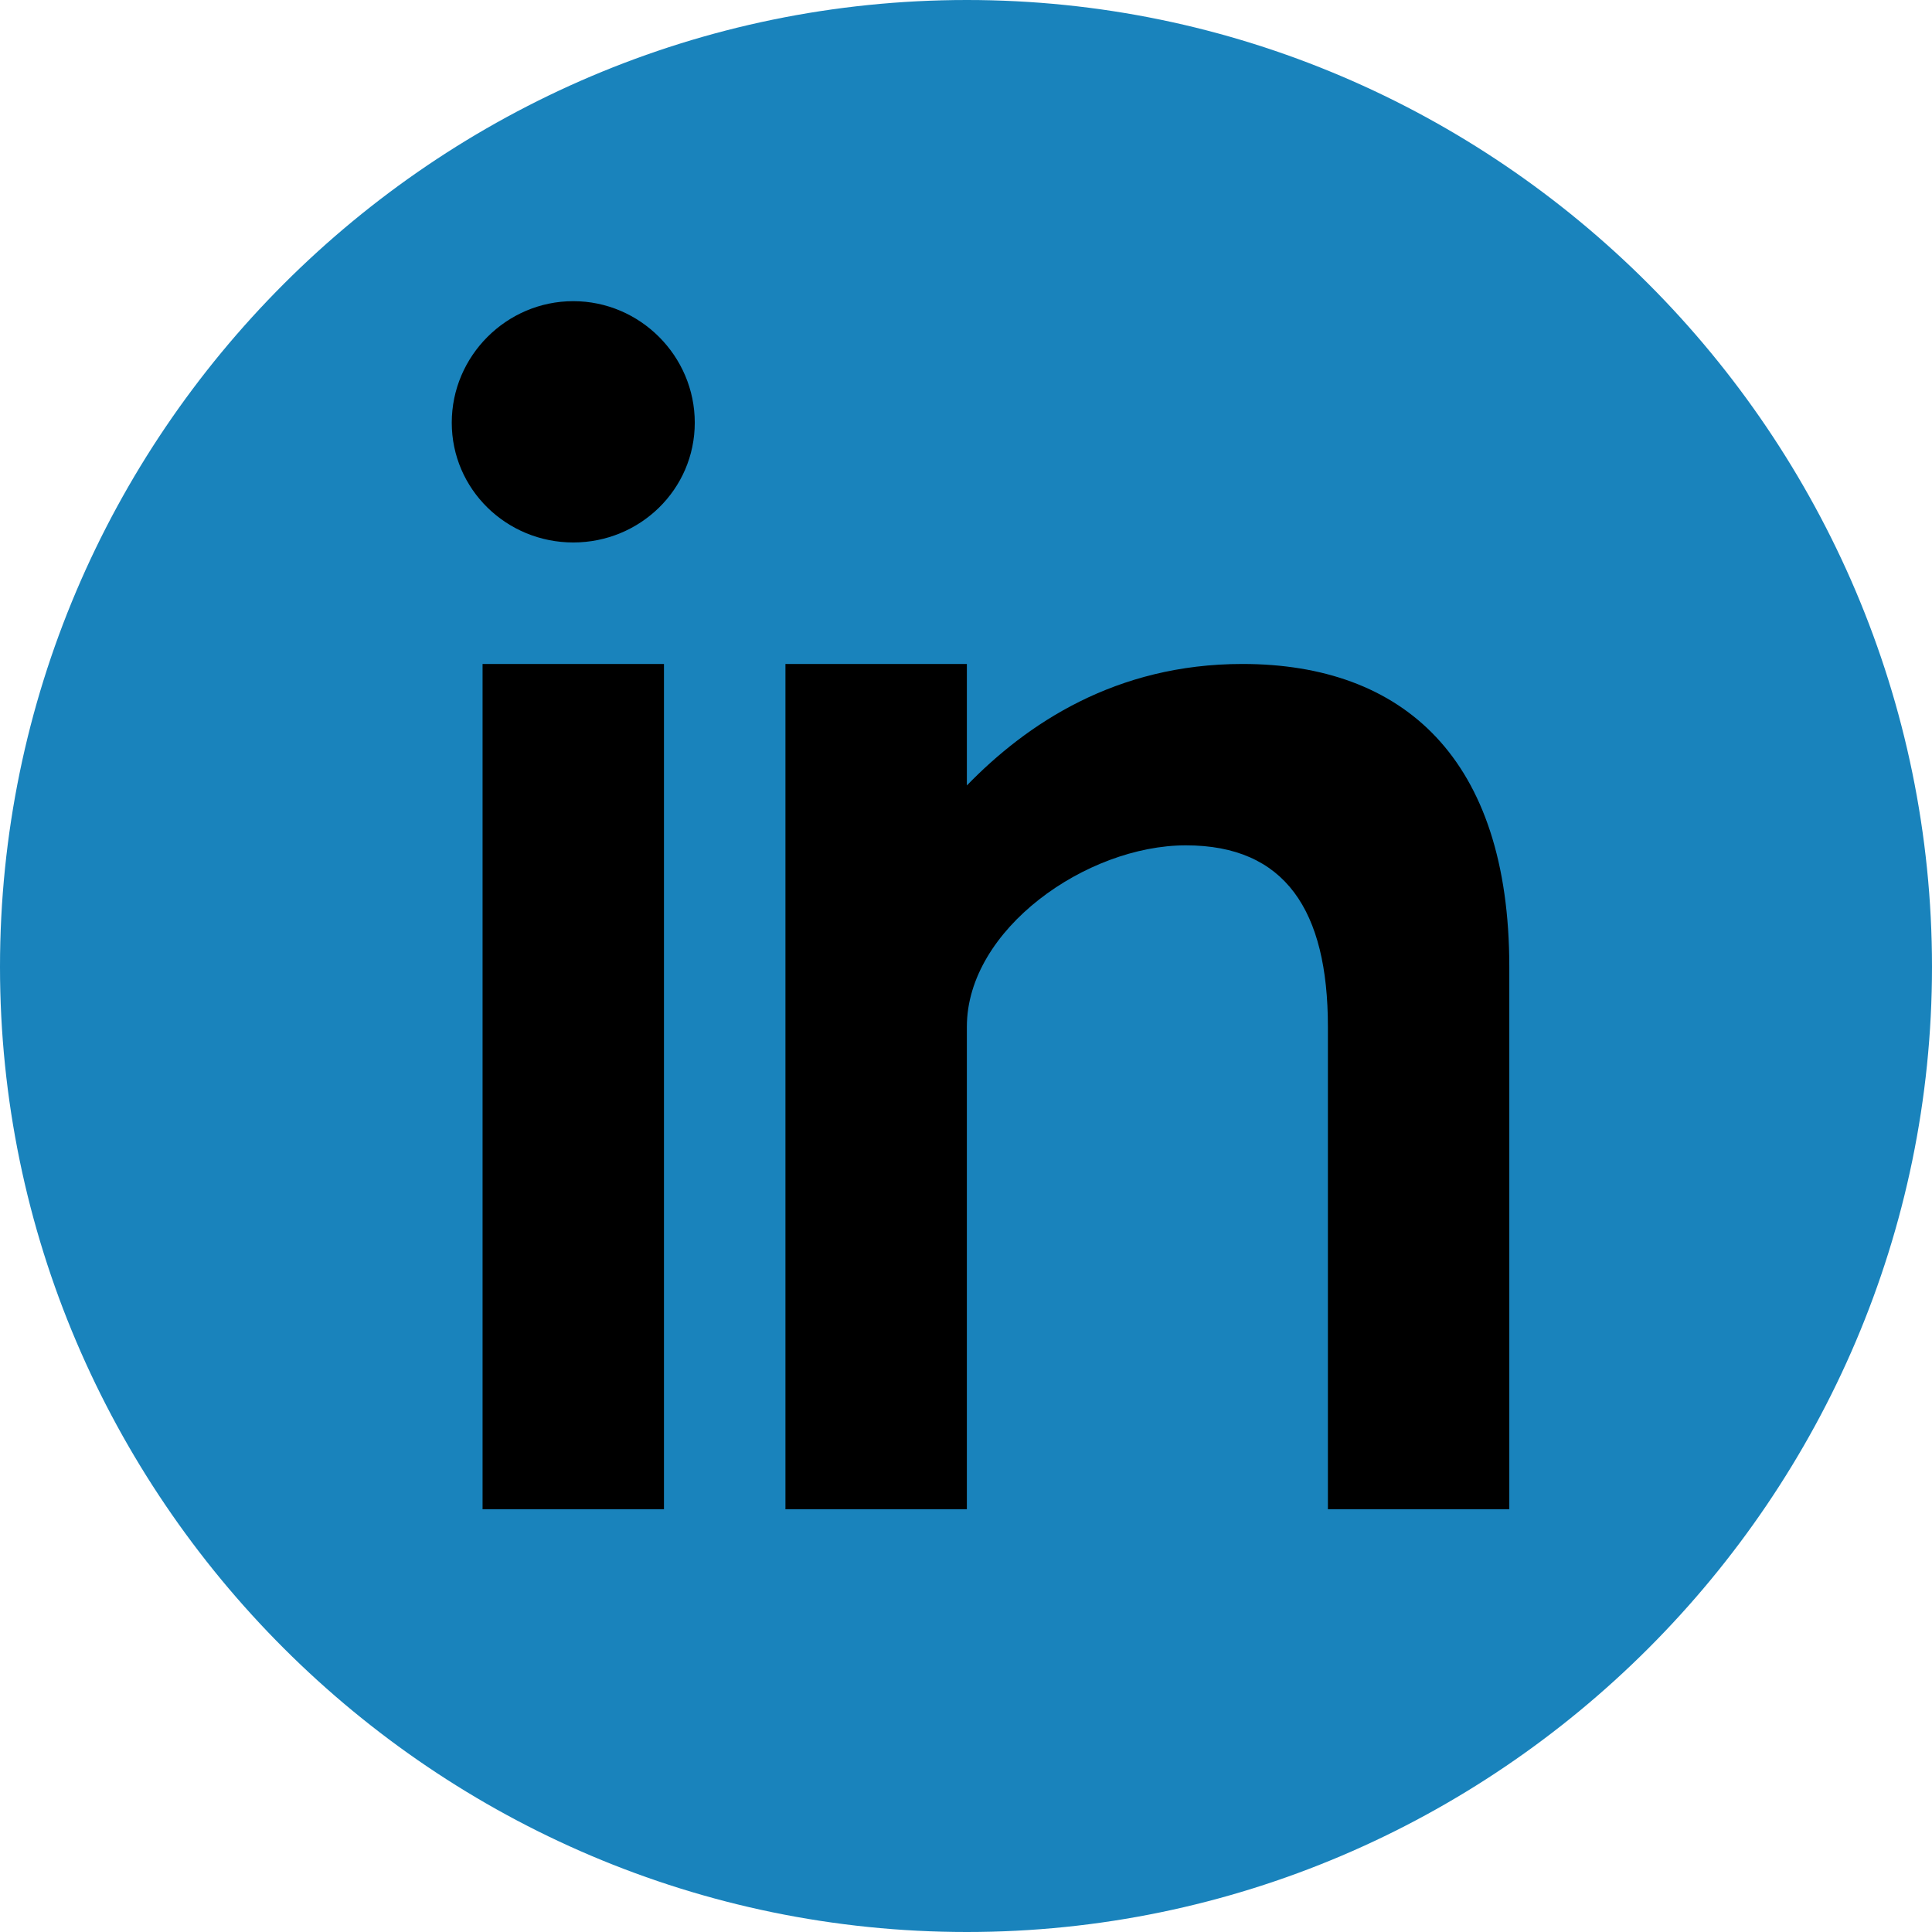 <?xml version="1.0" ?>
<!DOCTYPE svg PUBLIC '-//W3C//DTD SVG 1.1//EN' 'http://www.w3.org/Graphics/SVG/1.1/DTD/svg11.dtd'>
<svg enable-background="new 0 0 512 512" height="512px" id="Layer_1" version="1.1" viewBox="0 0 512 512" width="512px" xml:space="preserve" xmlns="http://www.w3.org/2000/svg" xmlns:xlink="http://www.w3.org/1999/xlink">
  <g>
    <path clip-rule="evenodd" d="M256.23,512C396.81,512,512,396.81,512,256.23 C512,115.184,396.81,0,256.23,0C115.184,0,0,115.184,0,256.23C0,396.81,115.184,512,256.23,512L256.23,512z" fill="#1983BC" fill-rule="evenodd"/>
    <path clip-rule="evenodd" d="M175.958,399.98h-48.073V175.958h48.073V399.98z M329.238,175.958 c42.621,0,70.742,24.935,70.742,80.272v143.75h-48.072V272.088c0-30.832-11.327-48.064-37.637-48.064s-58.041,22.224-58.041,48.064 V399.98H208.15V175.958h48.081v32.192C272.088,191.823,295.68,175.958,329.238,175.958L329.238,175.958z M151.922,79.812 c17.686,0,32.199,14.514,32.199,32.2s-14.514,31.747-32.199,31.747c-17.686,0-32.2-14.061-32.2-31.747 S134.236,79.812,151.922,79.812L151.922,79.812z" fill="#000000" fill-rule="evenodd"/>
  </g>
</svg>
